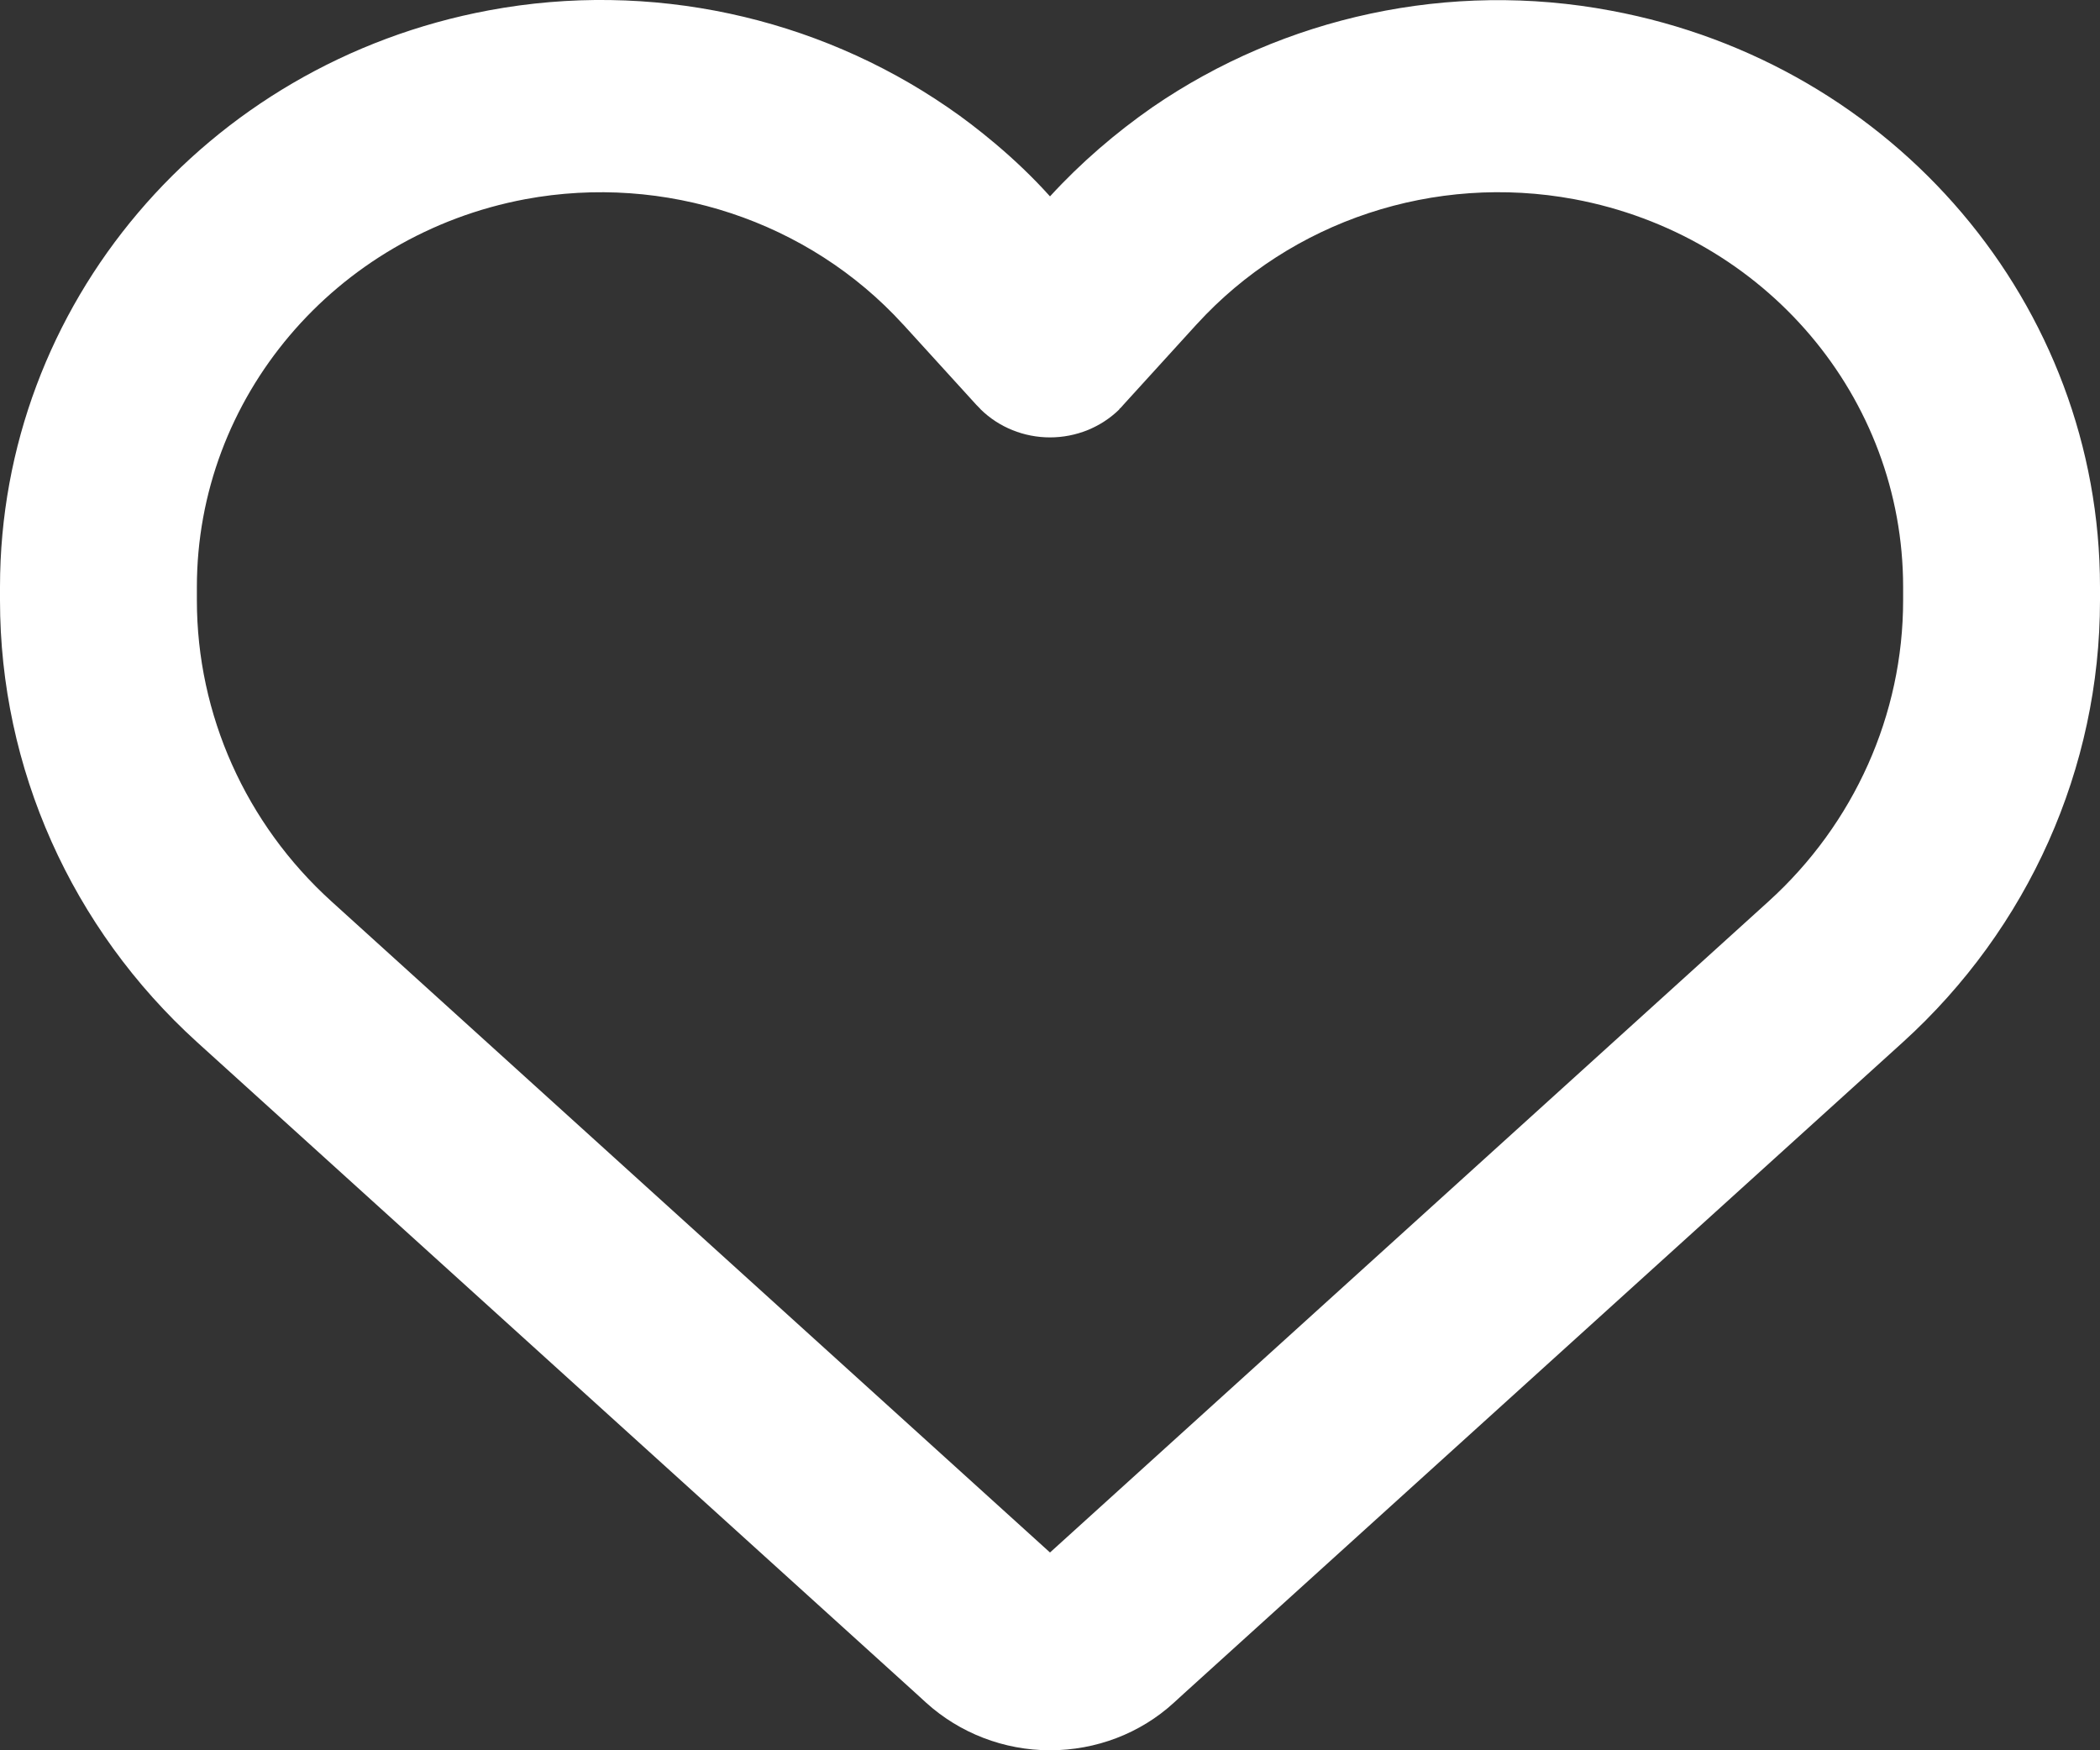 <svg width="12" height="10" viewBox="0 0 12 10" fill="none" xmlns="http://www.w3.org/2000/svg">
<rect x="0" y="0" width="12" height="10" fill="#333333" stroke="none"/>
<path d="M6.708 9.728L6.766 9.675L10.873 5.955C11.592 5.303 12 4.388 12 3.43V3.354C12 1.744 10.828 0.363 9.206 0.061C8.283 -0.113 7.338 0.096 6.586 0.612C6.375 0.759 6.178 0.928 6 1.122C5.902 1.013 5.796 0.912 5.684 0.818C5.597 0.745 5.508 0.676 5.414 0.612C4.662 0.096 3.717 -0.113 2.794 0.059C1.172 0.361 0 1.744 0 3.354V3.43C0 4.388 0.408 5.303 1.127 5.955L5.234 9.675L5.292 9.728C5.484 9.902 5.737 10 6 10C6.263 10 6.516 9.904 6.708 9.728ZM6.396 2.337C6.405 2.33 6.412 2.321 6.42 2.312L6.837 1.854L6.839 1.852C7.38 1.26 8.198 0.99 8.995 1.138C10.088 1.342 10.875 2.27 10.875 3.354V3.43C10.875 4.082 10.596 4.706 10.106 5.15L6 8.87L1.894 5.15C1.404 4.706 1.125 4.082 1.125 3.43V3.354C1.125 2.273 1.913 1.342 3.002 1.138C3.799 0.99 4.62 1.262 5.159 1.852C5.159 1.852 5.159 1.852 5.161 1.854C5.163 1.856 5.161 1.854 5.163 1.856L5.58 2.314C5.588 2.323 5.597 2.33 5.604 2.339C5.709 2.442 5.852 2.499 6 2.499C6.148 2.499 6.291 2.442 6.396 2.339V2.337Z" fill="white"/>
</svg>
